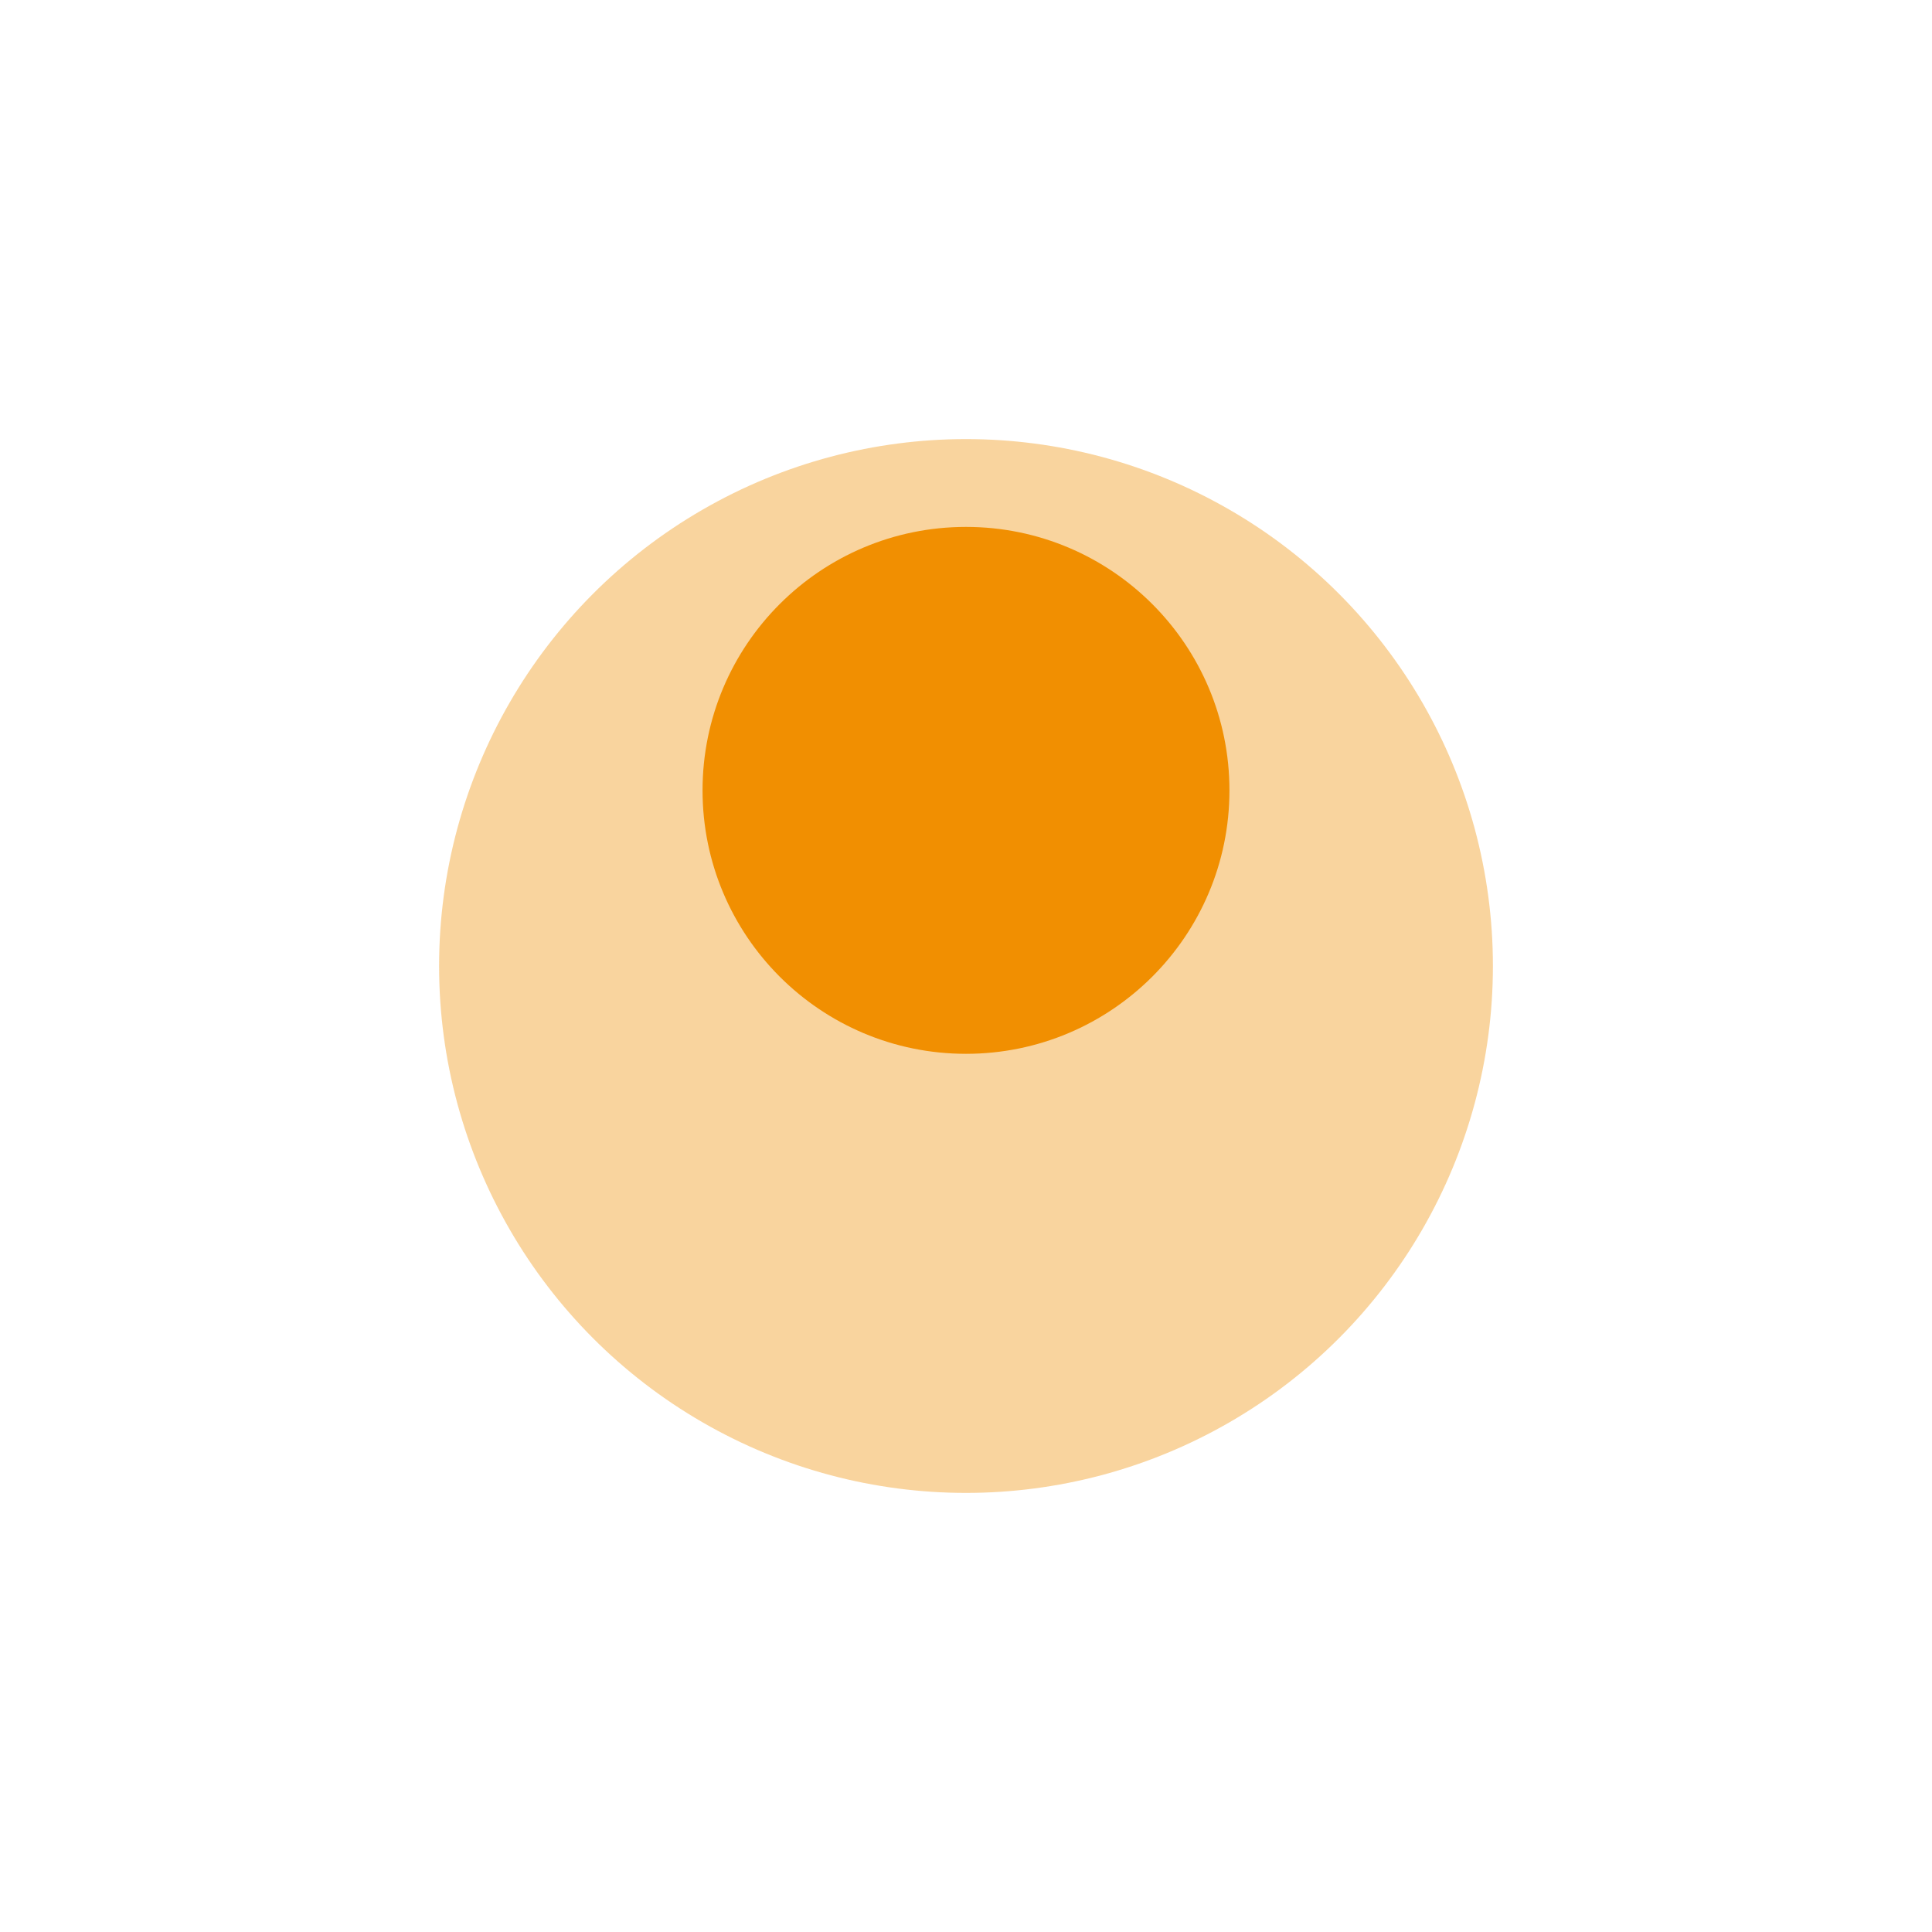 <svg width="44" height="44" viewBox="0 0 44 44" fill="none" xmlns="http://www.w3.org/2000/svg">
<g id="Pin Map">
<g id="Ellipse 61" filter="url(#filter0_d_833_11569)">
<circle cx="22" cy="18" r="12" fill="white"/>
<circle cx="22" cy="18" r="12" fill="#F18F01" fill-opacity="0.38"/>
</g>
<circle id="Ellipse 60" cx="22" cy="18" r="6" fill="#F18F01"/>
</g>
<defs>
<filter id="filter0_d_833_11569" x="0" y="0" width="44" height="44" filterUnits="userSpaceOnUse" color-interpolation-filters="sRGB">
<feFlood flood-opacity="0" result="BackgroundImageFix"/>
<feColorMatrix in="SourceAlpha" type="matrix" values="0 0 0 0 0 0 0 0 0 0 0 0 0 0 0 0 0 0 127 0" result="hardAlpha"/>
<feOffset dy="4"/>
<feGaussianBlur stdDeviation="5"/>
<feComposite in2="hardAlpha" operator="out"/>
<feColorMatrix type="matrix" values="0 0 0 0 0 0 0 0 0 0 0 0 0 0 0 0 0 0 0.18 0"/>
<feBlend mode="normal" in2="BackgroundImageFix" result="effect1_dropShadow_833_11569"/>
<feBlend mode="normal" in="SourceGraphic" in2="effect1_dropShadow_833_11569" result="shape"/>
</filter>
</defs>
</svg>

